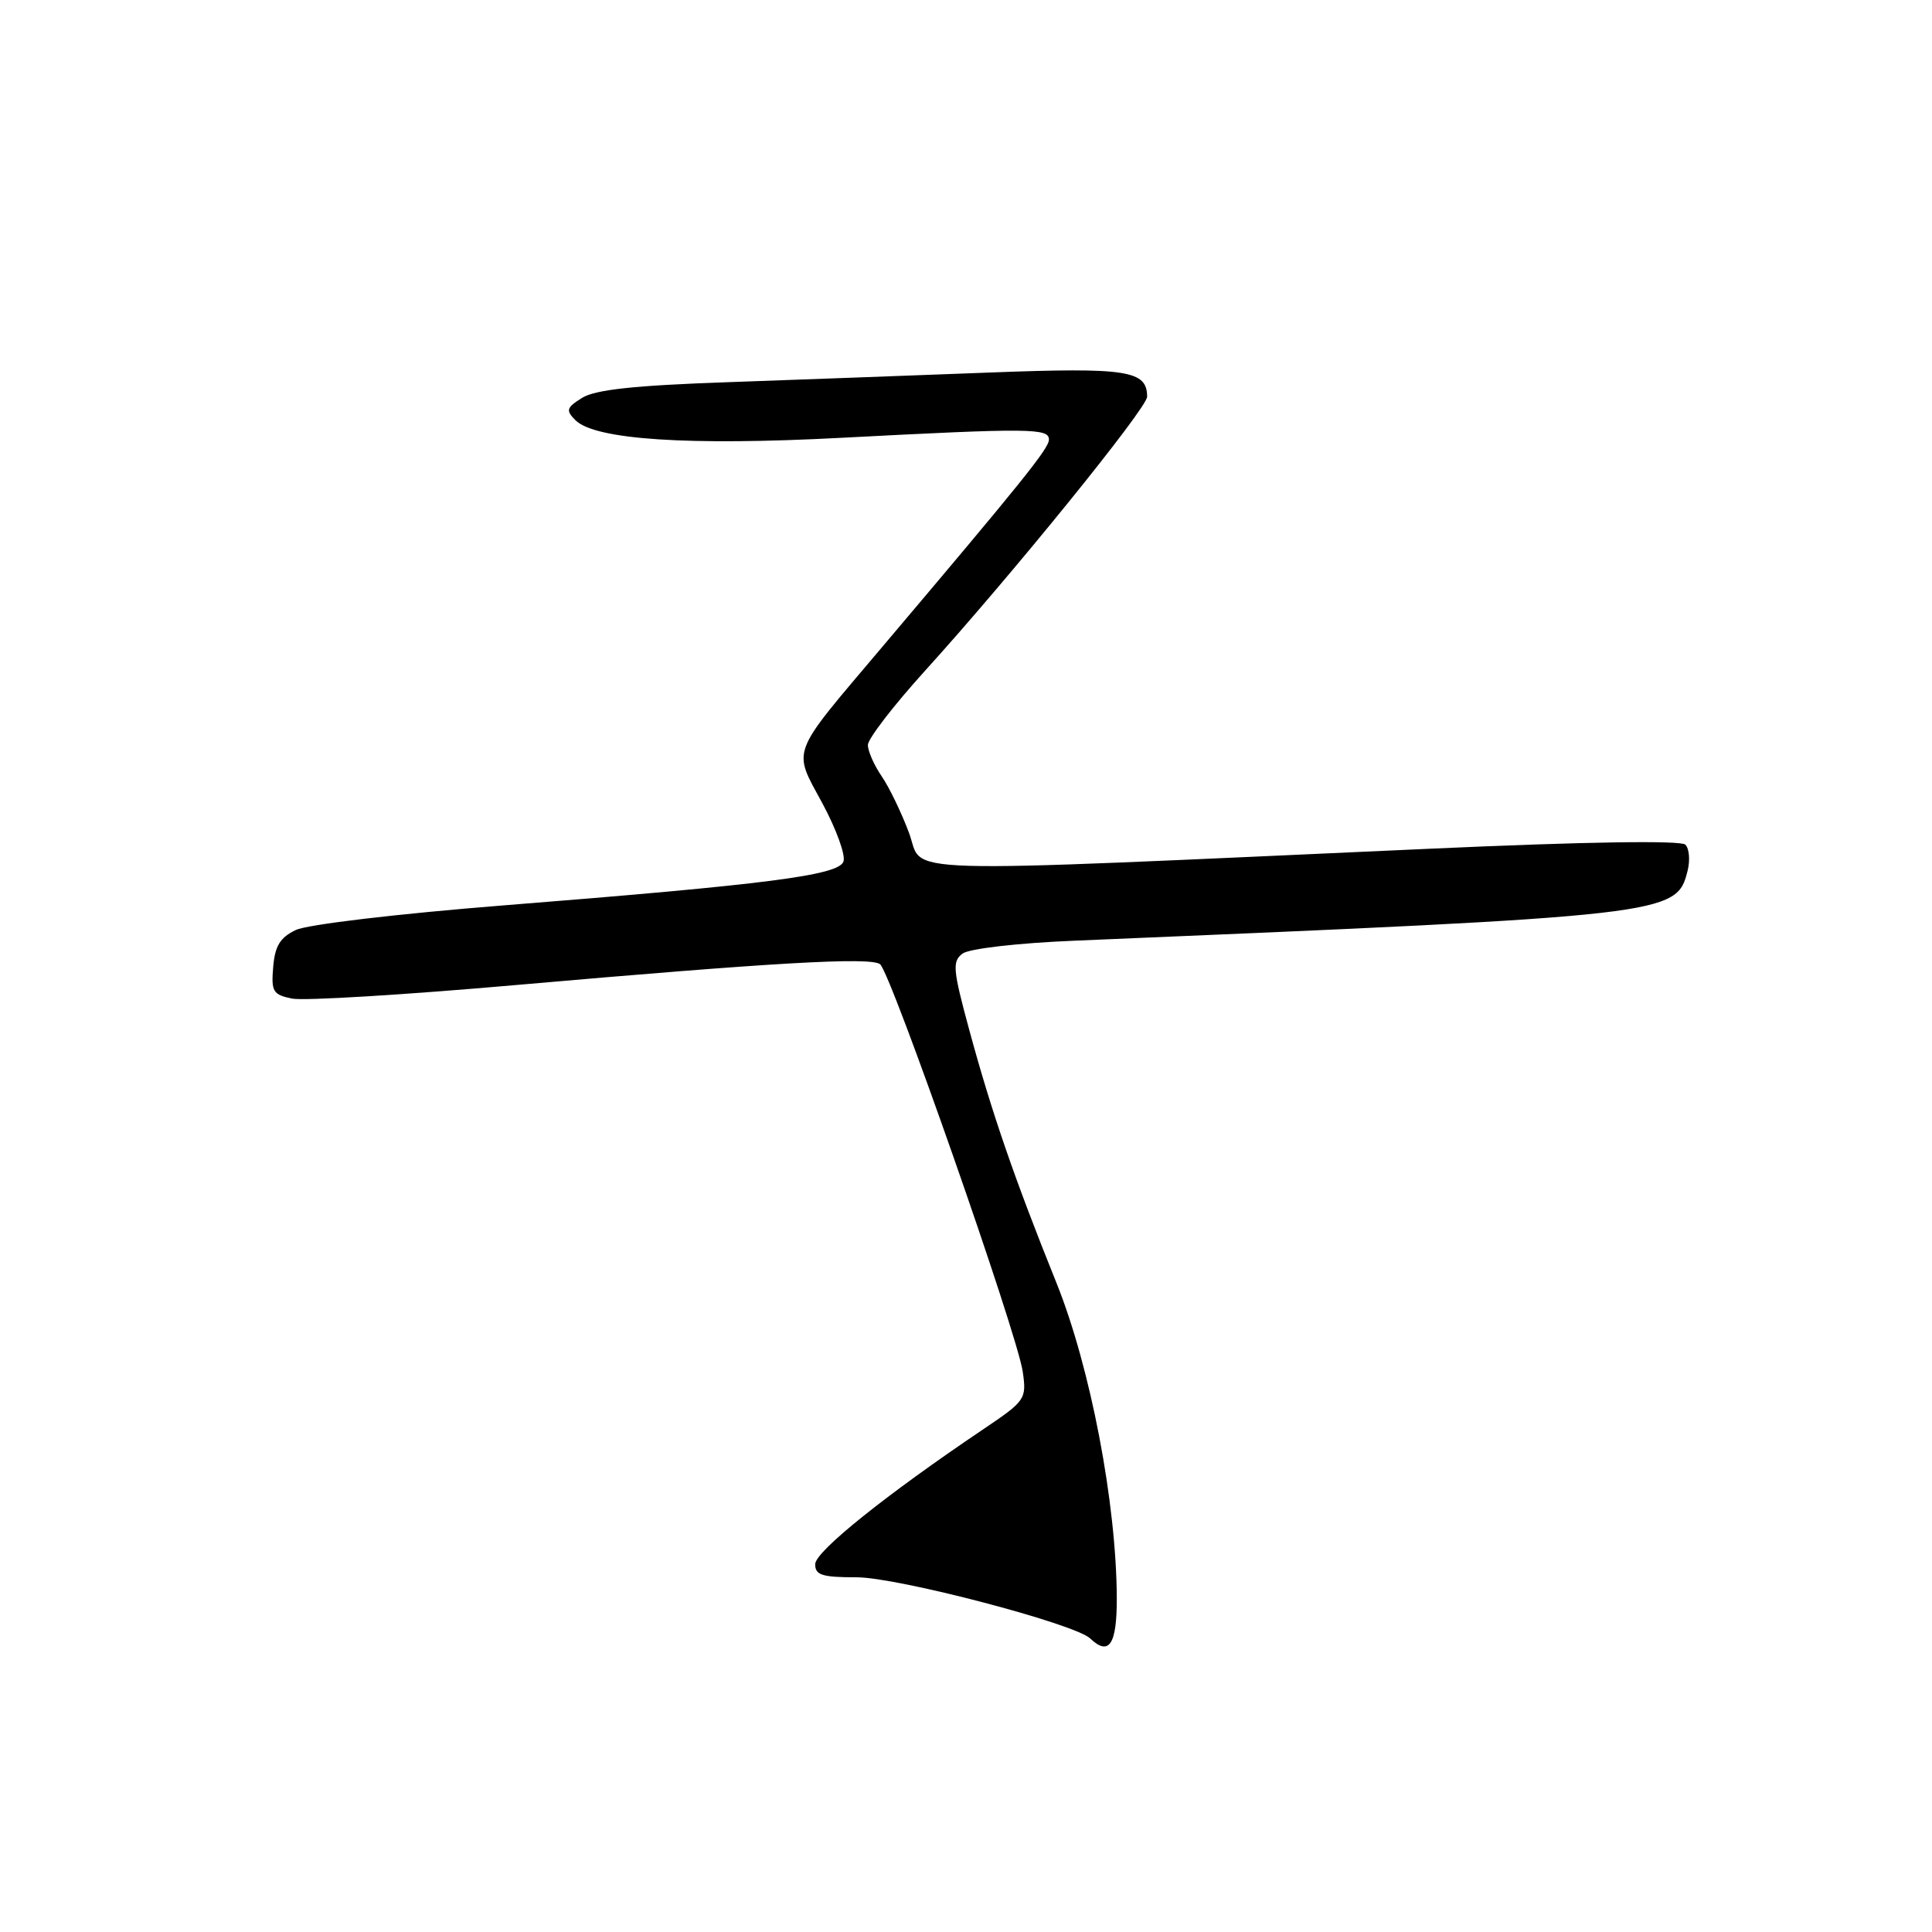 <?xml version="1.0" encoding="UTF-8" standalone="no"?>
<!DOCTYPE svg PUBLIC "-//W3C//DTD SVG 1.1//EN" "http://www.w3.org/Graphics/SVG/1.1/DTD/svg11.dtd" >
<svg xmlns="http://www.w3.org/2000/svg" xmlns:xlink="http://www.w3.org/1999/xlink" version="1.1" viewBox="0 0 256 256">
 <g >
 <path fill="currentColor"
d=" M 147.98 211.75 C 147.93 199.17 144.49 181.19 139.99 170.00 C 134.42 156.17 131.41 147.44 128.44 136.50 C 126.25 128.44 126.16 127.38 127.55 126.35 C 128.44 125.70 134.82 124.96 142.31 124.65 C 221.35 121.33 222.15 121.24 223.61 115.40 C 223.97 114.00 223.83 112.43 223.32 111.92 C 222.74 111.34 210.10 111.53 189.94 112.44 C 116.48 115.74 122.51 115.92 120.46 110.39 C 119.46 107.70 117.82 104.31 116.82 102.85 C 115.82 101.39 115.00 99.53 115.00 98.71 C 115.00 97.90 118.41 93.47 122.58 88.87 C 134.03 76.24 152.00 54.07 152.00 52.57 C 152.00 49.08 149.36 48.67 131.21 49.36 C 121.47 49.73 105.85 50.31 96.50 50.64 C 84.06 51.07 78.87 51.63 77.13 52.72 C 75.05 54.02 74.94 54.37 76.25 55.68 C 78.83 58.26 91.21 59.08 111.50 58.01 C 136.51 56.70 139.00 56.73 138.99 58.25 C 138.98 59.43 135.54 63.70 116.75 85.90 C 104.56 100.32 105.01 99.11 108.98 106.46 C 110.82 109.88 112.08 113.35 111.76 114.17 C 111.07 115.99 101.74 117.19 66.70 119.97 C 52.73 121.08 40.72 122.50 39.20 123.23 C 37.12 124.22 36.43 125.34 36.20 128.13 C 35.92 131.39 36.17 131.80 38.70 132.32 C 40.24 132.63 53.65 131.82 68.50 130.51 C 102.49 127.53 115.20 126.80 116.60 127.75 C 117.98 128.69 134.79 176.68 135.52 181.76 C 136.04 185.39 135.89 185.61 130.28 189.39 C 117.39 198.07 108.04 205.57 108.02 207.25 C 108.00 208.71 108.92 209.00 113.52 209.00 C 118.92 209.00 142.40 215.15 144.45 217.10 C 146.96 219.49 148.00 217.92 147.98 211.75 Z "/>
</g>
</svg>
